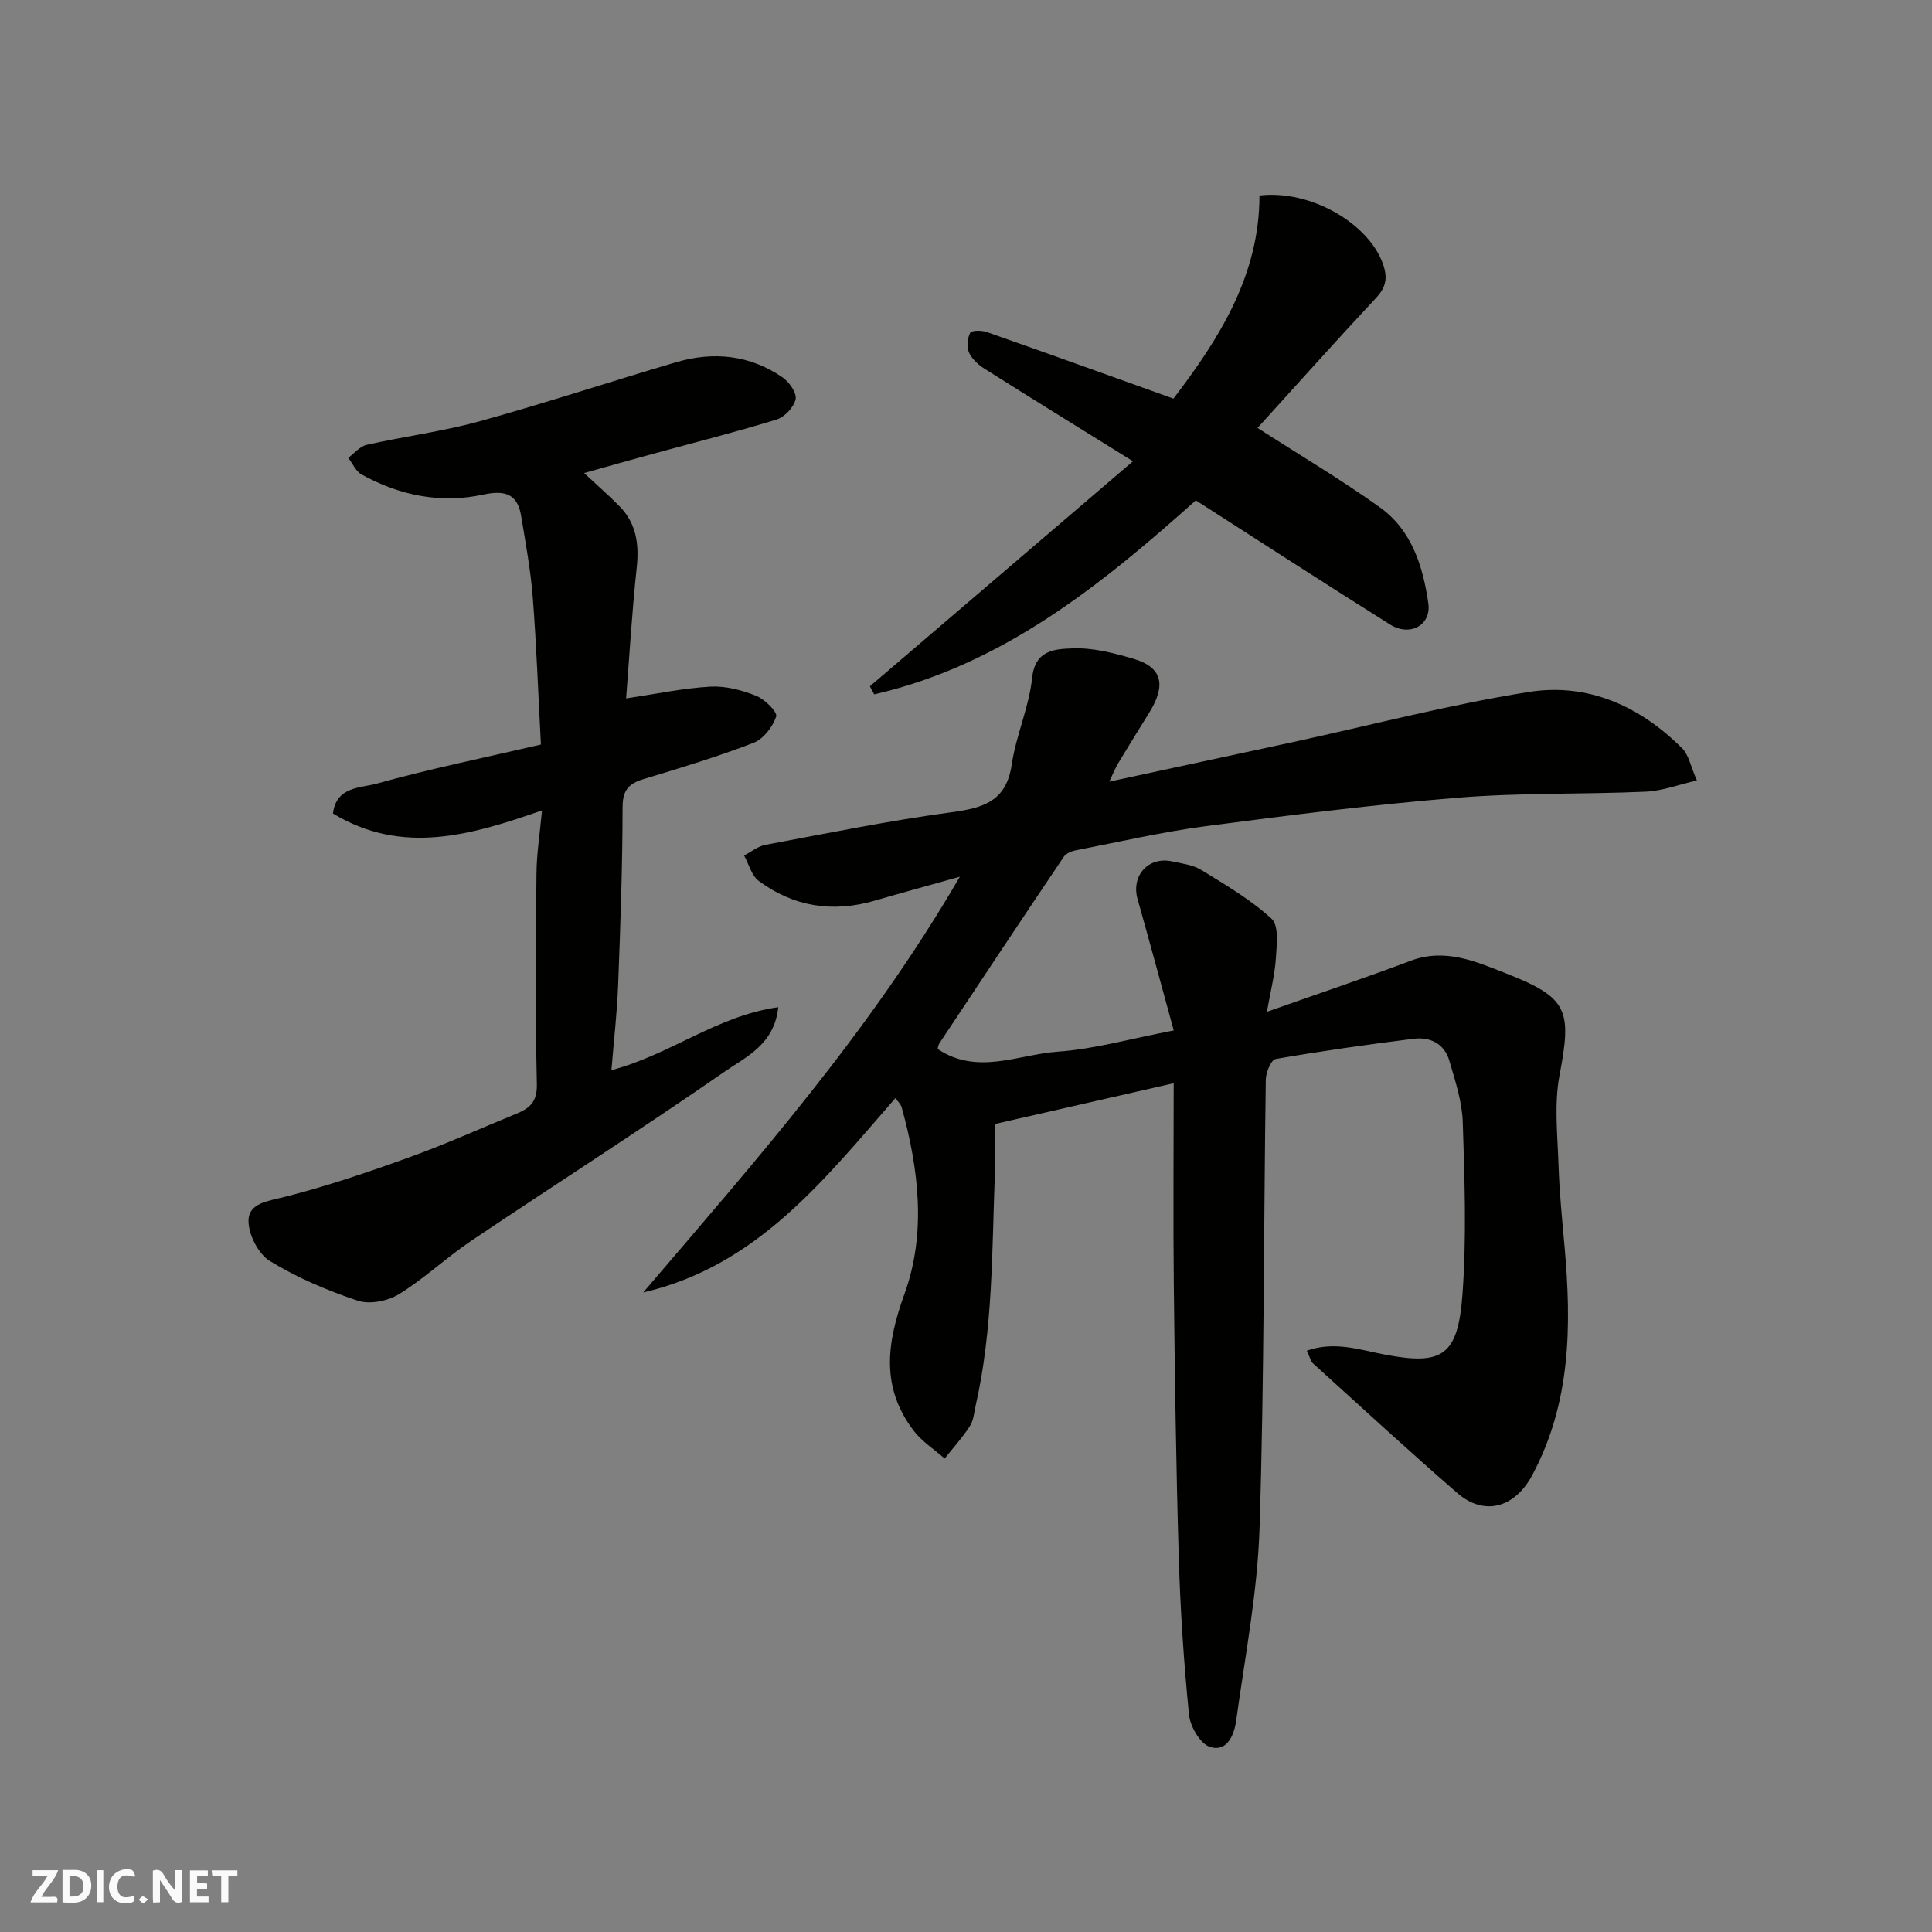 <svg enable-background="new 0 0 400 400" viewBox="0 0 400 400" xmlns="http://www.w3.org/2000/svg"><rect x="0" y="0" width="400" height="400" fill="#808080" stroke="none"/><g fill="#fafafb"><path d="m37.59 393.81c-.92.31-1.52.05-2-.78-.7-1.2-1.52-2.34-2.47-3.78v4.59c-.55.03-.95.05-1.41.07-.03-.37-.06-.64-.06-.91 0-1.91 0-3.81 0-5.7 1.13-.41 1.77-.03 2.29.91.62 1.11 1.38 2.14 2.31 3.19v-4.2h1.35v6.61z"/><path d="m12.94 393.88v-6.75c1.9.19 3.93-.54 5.37 1.29.8 1.01.78 2.88.03 3.97-1.37 1.97-3.4 1.51-5.4 1.49m1.45-1.22c2.04.12 2.92-.58 2.89-2.21-.03-1.51-.98-2.19-2.89-2z"/><path d="m11.81 393.87h-5.49c.68-2.18 2.47-3.48 3.51-5.45h-3.08v-1.21h5.29c-.71 2.13-2.44 3.48-3.47 5.51.86 0 1.63.04 2.39-.01.79-.05 1.14.21.85 1.16"/><path d="m39.33 393.86v-6.61h3.7v1.07h-2.22v1.52c.68.04 1.34.09 2.07.13v1.07c-.72.05-1.38.09-2.1.14v1.48h2.4v1.19h-3.85z"/><path d="m27.71 388.56c-1.15-.3-2.46-.61-3.1.64-.37.73-.41 1.93-.06 2.67.63 1.35 1.99.93 3.17.68.35.94-.01 1.32-.93 1.46-1.62.25-3.05-.27-3.76-1.48-.73-1.24-.6-3.03.31-4.17.88-1.11 2.71-1.7 4-1.16.32.13.44.74.65 1.12-.1.08-.19.16-.28.24"/><path d="m49.15 387.24v1.07c-.59.02-1.17.05-1.87.08v5.44h-1.48v-5.44h-1.85c-.05-.4-.08-.73-.13-1.15z"/><path d="m20.06 387.21h1.33v6.62h-1.33z"/><path d="m30.68 393.25c-.49.38-.8.79-1.05.76-.32-.05-.6-.45-.9-.7.26-.24.51-.64.8-.67.29-.04.62.3 1.15.61"/></g><path d="m243 224.27c-13.13 2.99-24.86 5.67-37 8.44 0 3.25.11 6.73-.02 10.2-.62 16.11-.38 32.29-3.99 48.16-.32 1.42-.43 3.03-1.19 4.2-1.54 2.37-3.46 4.49-5.22 6.71-2.18-1.93-4.75-3.56-6.47-5.84-6.76-8.93-5.54-18.06-1.86-28.21 4.57-12.6 2.98-25.81-.56-38.65-.19-.67-.81-1.23-1.3-1.94-14.78 16.95-28.68 34.8-52.22 40.25 23.18-27.17 46.84-53.83 65.55-86.07-6.62 1.86-12.13 3.35-17.61 4.95-8.69 2.53-16.8 1.28-24.04-4.1-1.48-1.1-2.03-3.46-3.01-5.24 1.46-.76 2.85-1.92 4.4-2.21 12.82-2.4 25.62-5.01 38.53-6.75 6.57-.89 11.36-2.23 12.48-9.89.89-6.06 3.59-11.87 4.22-17.93.61-5.91 4.9-5.97 8.39-6.11 4.13-.17 8.42.94 12.47 2.11 6.04 1.74 6.99 5.4 3.38 11.21-2.15 3.46-4.3 6.93-6.4 10.42-.58.96-.99 2.01-1.87 3.85 13.12-2.82 25.6-5.5 38.08-8.2 16.23-3.52 32.35-7.75 48.72-10.36 12.23-1.96 23.08 2.89 31.85 11.7 1.34 1.35 1.71 3.67 3.01 6.62-3.86.88-7.22 2.17-10.62 2.32-12.92.57-25.91.19-38.78 1.24-17.47 1.42-34.89 3.62-52.28 5.9-9.03 1.19-17.95 3.26-26.91 5-.89.17-2.01.64-2.48 1.33-8.65 12.85-17.22 25.75-25.78 38.66-.25.38-.27.91-.34 1.14 8.23 5.51 16.67 1.13 24.9.55 7.57-.53 15.03-2.68 23.98-4.39-2.52-9.19-4.95-18.21-7.49-27.2-1.36-4.83 2.23-8.87 7.15-7.8 2.06.45 4.32.71 6.05 1.78 5.04 3.1 10.24 6.14 14.55 10.1 1.54 1.41 1.06 5.42.88 8.21-.21 3.37-1.08 6.69-1.85 11.05 10.34-3.65 20.11-6.93 29.73-10.55 7.21-2.72 13.61.18 19.9 2.65 12.77 5.01 13.5 7.59 10.95 21.05-1.14 6.03-.4 12.45-.2 18.68.18 5.59.74 11.17 1.24 16.74 1.46 16.33 1.35 32.39-6.71 47.41-3.6 6.7-9.9 8.52-15.51 3.64-10.09-8.77-19.93-17.82-29.83-26.8-.54-.49-.7-1.39-1.3-2.66 5.8-2.04 11.06-.14 16.27.84 11.82 2.22 15.04.25 15.96-12.67.85-11.77.43-23.66.05-35.48-.14-4.28-1.57-8.57-2.79-12.75-1.02-3.48-3.95-4.94-7.35-4.52-9.56 1.19-19.11 2.54-28.6 4.19-.93.16-2.02 2.78-2.04 4.27-.45 30.93-.31 61.87-1.29 92.78-.42 13.34-3.01 26.63-4.84 39.91-.4 2.93-1.86 6.63-5.45 5.46-2.01-.65-4.08-4.23-4.32-6.67-1.08-10.82-1.8-21.69-2.12-32.57-.56-18.92-.82-37.86-1.03-56.79-.14-13.59-.02-27.19-.02-41.37z" fill="#010100"/><path d="m112.22 167.79c-14.77 5.15-28.93 9.32-43.28.64.66-5.62 5.74-5.27 8.98-6.17 11.12-3.09 22.46-5.41 34.07-8.11-.55-10.38-.91-20.41-1.68-30.41-.44-5.68-1.49-11.33-2.42-16.97-.77-4.65-3.52-5.3-7.88-4.36-8.81 1.9-17.27.17-25.13-4.16-1.2-.66-1.87-2.28-2.78-3.46 1.26-.93 2.41-2.38 3.81-2.69 7.78-1.75 15.74-2.77 23.41-4.88 13.64-3.77 27.08-8.23 40.65-12.22 7.74-2.28 15.27-1.52 22.03 3.12 1.39.95 3 3.24 2.72 4.54-.35 1.64-2.27 3.69-3.94 4.2-8.54 2.63-17.22 4.81-25.84 7.17-4.5 1.23-9 2.51-14.01 3.91 2.73 2.55 5.13 4.63 7.35 6.89 3.5 3.57 4.07 7.89 3.54 12.76-.97 8.98-1.49 18.01-2.19 27 6.31-.93 11.87-2.12 17.47-2.43 3.13-.17 6.5.72 9.46 1.9 1.78.71 4.45 3.37 4.14 4.29-.72 2.15-2.65 4.66-4.7 5.45-7.42 2.86-15.06 5.18-22.68 7.48-3.11.93-4.42 2.25-4.42 5.83-.02 12.26-.45 24.53-.92 36.79-.22 5.76-.89 11.49-1.39 17.66 12.17-3.19 21.89-11.28 34.54-13.03-.8 7.71-6.67 10.27-11.07 13.32-17.29 11.97-35.03 23.31-52.49 35.04-5.14 3.46-9.7 7.81-14.96 11.05-2.32 1.43-6.07 2.18-8.55 1.35-6.3-2.1-12.56-4.76-18.2-8.22-2.39-1.46-4.44-5.52-4.41-8.36.05-3.62 3.96-4.02 7.37-4.88 8.78-2.21 17.41-5.15 25.94-8.23 7.49-2.7 14.78-6 22.16-9.02 2.74-1.12 4.31-2.45 4.23-6.07-.32-14.49-.22-28.99-.08-43.48.02-4.24.71-8.46 1.15-13.24z" fill="#010100"/><path d="m180.1 142.09c17.91-15.32 35.82-30.64 54.47-46.59-11.23-6.98-21.03-13.02-30.77-19.18-1.29-.82-2.61-2.03-3.2-3.38-.5-1.14-.32-2.92.28-4.04.28-.53 2.36-.53 3.41-.16 12.74 4.47 25.43 9.05 38.66 13.79 9.39-12.3 17.81-25.47 17.81-42.05 10.62-1.24 22.59 5.79 25.56 14.15 1.03 2.91.65 4.83-1.44 7.07-8.43 9.04-16.67 18.25-24.52 26.9 8.75 5.63 17.3 10.69 25.35 16.45 6.6 4.72 8.93 12.27 10.01 19.88.64 4.55-3.85 6.93-7.9 4.38-13.53-8.5-26.95-17.2-40.24-25.72-19.63 17.56-40.05 34.07-66.58 40.17-.29-.55-.59-1.11-.9-1.67z" fill="#010100"/></svg>